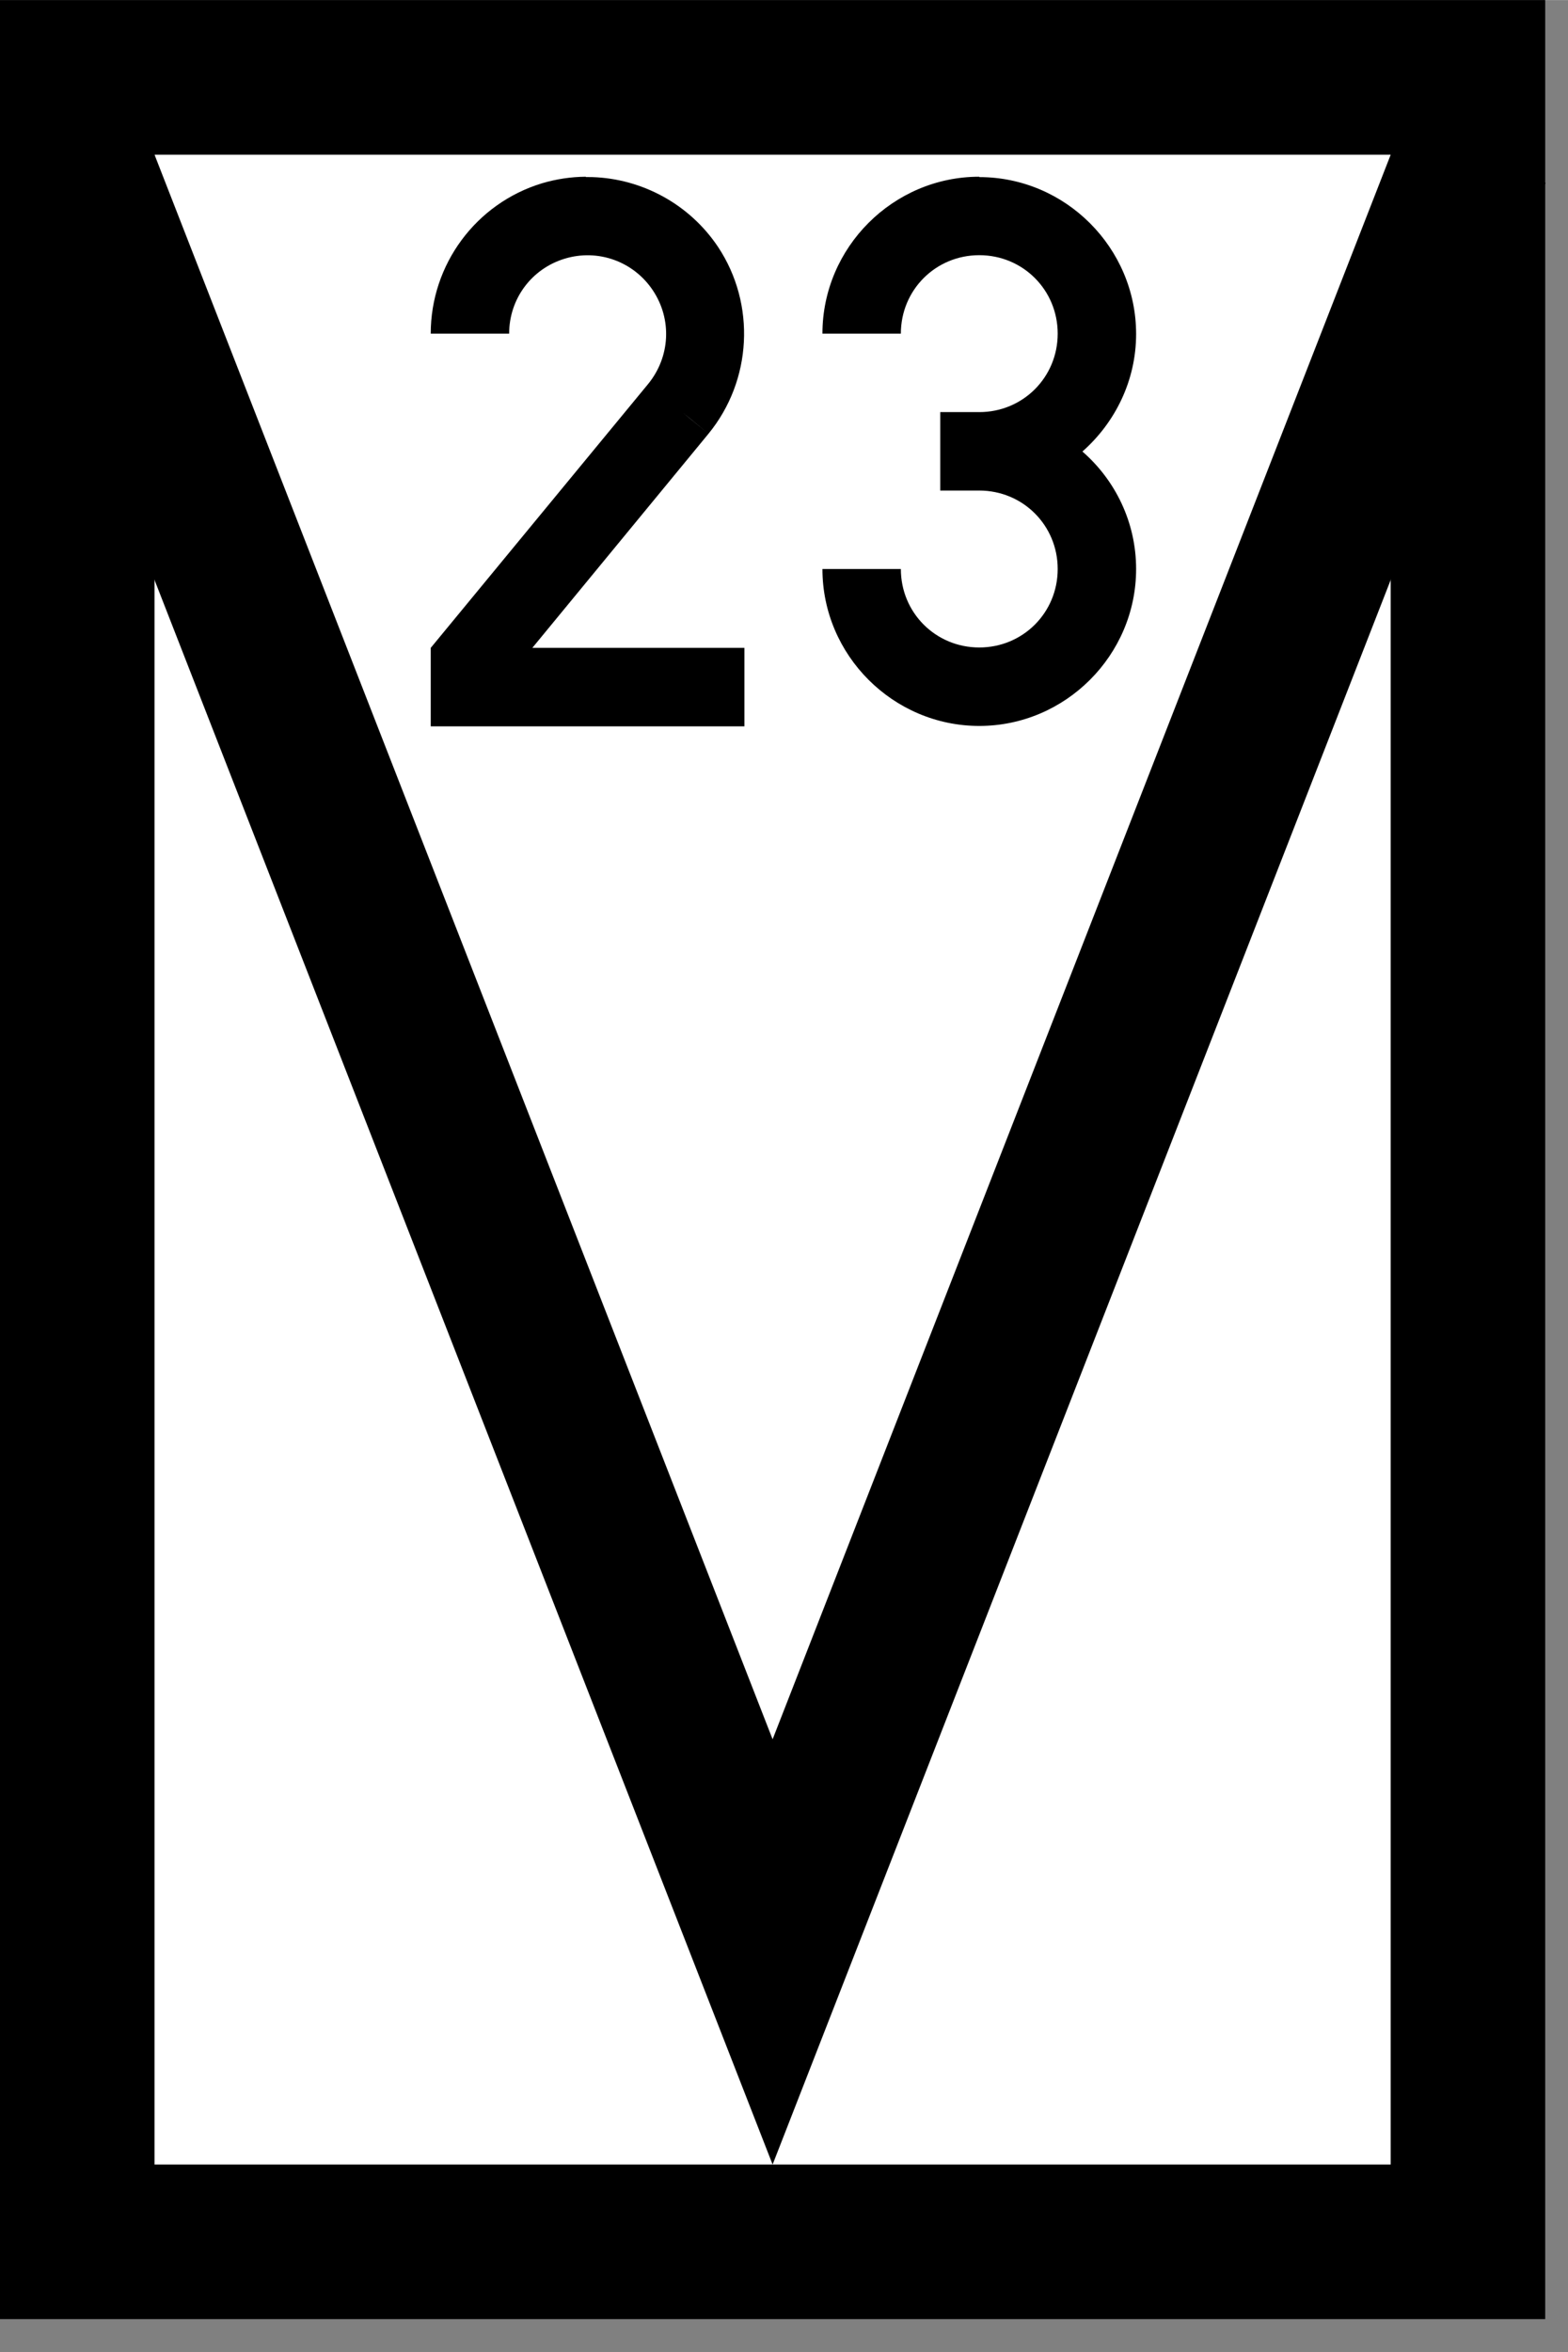 <?xml version="1.0" encoding="UTF-8"?>
<!-- Created with Inkscape (http://www.inkscape.org/) -->
<svg width="15.341" height="23" version="1.1" viewBox="0 0 4.059 6.085" xmlns="http://www.w3.org/2000/svg">
 <rect x="0" y="0" width="4.059" height="6.085" fill="#808080" stroke="none"/>
 <g transform="matrix(.01 0 0 .01 -0 0)" stroke="#000" stroke-width="40">
  <rect x="20" y="20" width="360" height="560" fill="#fff" stroke-linecap="round"/>
  <path d="M 18.531,40 200.001,504.99 381.471,40" fill="none"/>
 </g>
 <path d="m1.516 0.457c-0.038 3.64e-4 -0.076 6e-3 -0.113 0.017-0.171 0.052-0.288 0.21-0.288 0.389h0.203c0-0.09 0.058-0.168 0.144-0.194 0.086-0.026 0.178 0.007 0.228 0.082 0.05 0.075 0.045 0.172-0.012 0.242-1e-6 2e-6 2e-6 8e-6 0 9e-6l-0.563 0.683v0.203h0.812v-0.203h-0.549l0.456-0.554c-0.087-0.071-0.087-0.072 0-1e-5 0.113-0.138 0.123-0.335 0.025-0.483-0.074-0.111-0.197-0.177-0.326-0.181-0.005-1.53e-4 -0.011-2.18e-4 -0.016-1.72e-4z" color="#000000" color-rendering="auto" dominant-baseline="auto" image-rendering="auto" shape-rendering="auto" solid-color="#000000" stop-color="#000000" stroke-width=".038" style="-inkscape-stroke:none;font-feature-settings:normal;font-variant-alternates:normal;font-variant-caps:normal;font-variant-east-asian:normal;font-variant-ligatures:normal;font-variant-numeric:normal;font-variant-position:normal;font-variation-settings:normal;inline-size:0;isolation:auto;mix-blend-mode:normal;shape-margin:0;shape-padding:0;text-decoration-color:#000000;text-decoration-line:none;text-decoration-style:solid;text-indent:0;text-orientation:mixed;text-transform:none;white-space:normal"/>
 <path d="m2.535 0.457c-0.223 0-0.406 0.183-0.406 0.406h0.203c0-0.113 0.09-0.203 0.203-0.203 0.113 0 0.203 0.09 0.203 0.203 0 0.113-0.09 0.203-0.203 0.203v-1e-5h-0.101v0.203h0.101v-1e-5c0.113 5e-6 0.203 0.09 0.203 0.203 0 0.113-0.09 0.203-0.203 0.203-0.113 0-0.203-0.09-0.203-0.203h-0.203c0 0.223 0.183 0.406 0.406 0.406 0.223 0 0.406-0.183 0.406-0.406 0-0.121-0.054-0.23-0.139-0.304 0.085-0.075 0.139-0.184 0.139-0.304 0-0.223-0.183-0.406-0.406-0.406z" stroke-miterlimit="5" stroke-width=".019"/>
</svg>
